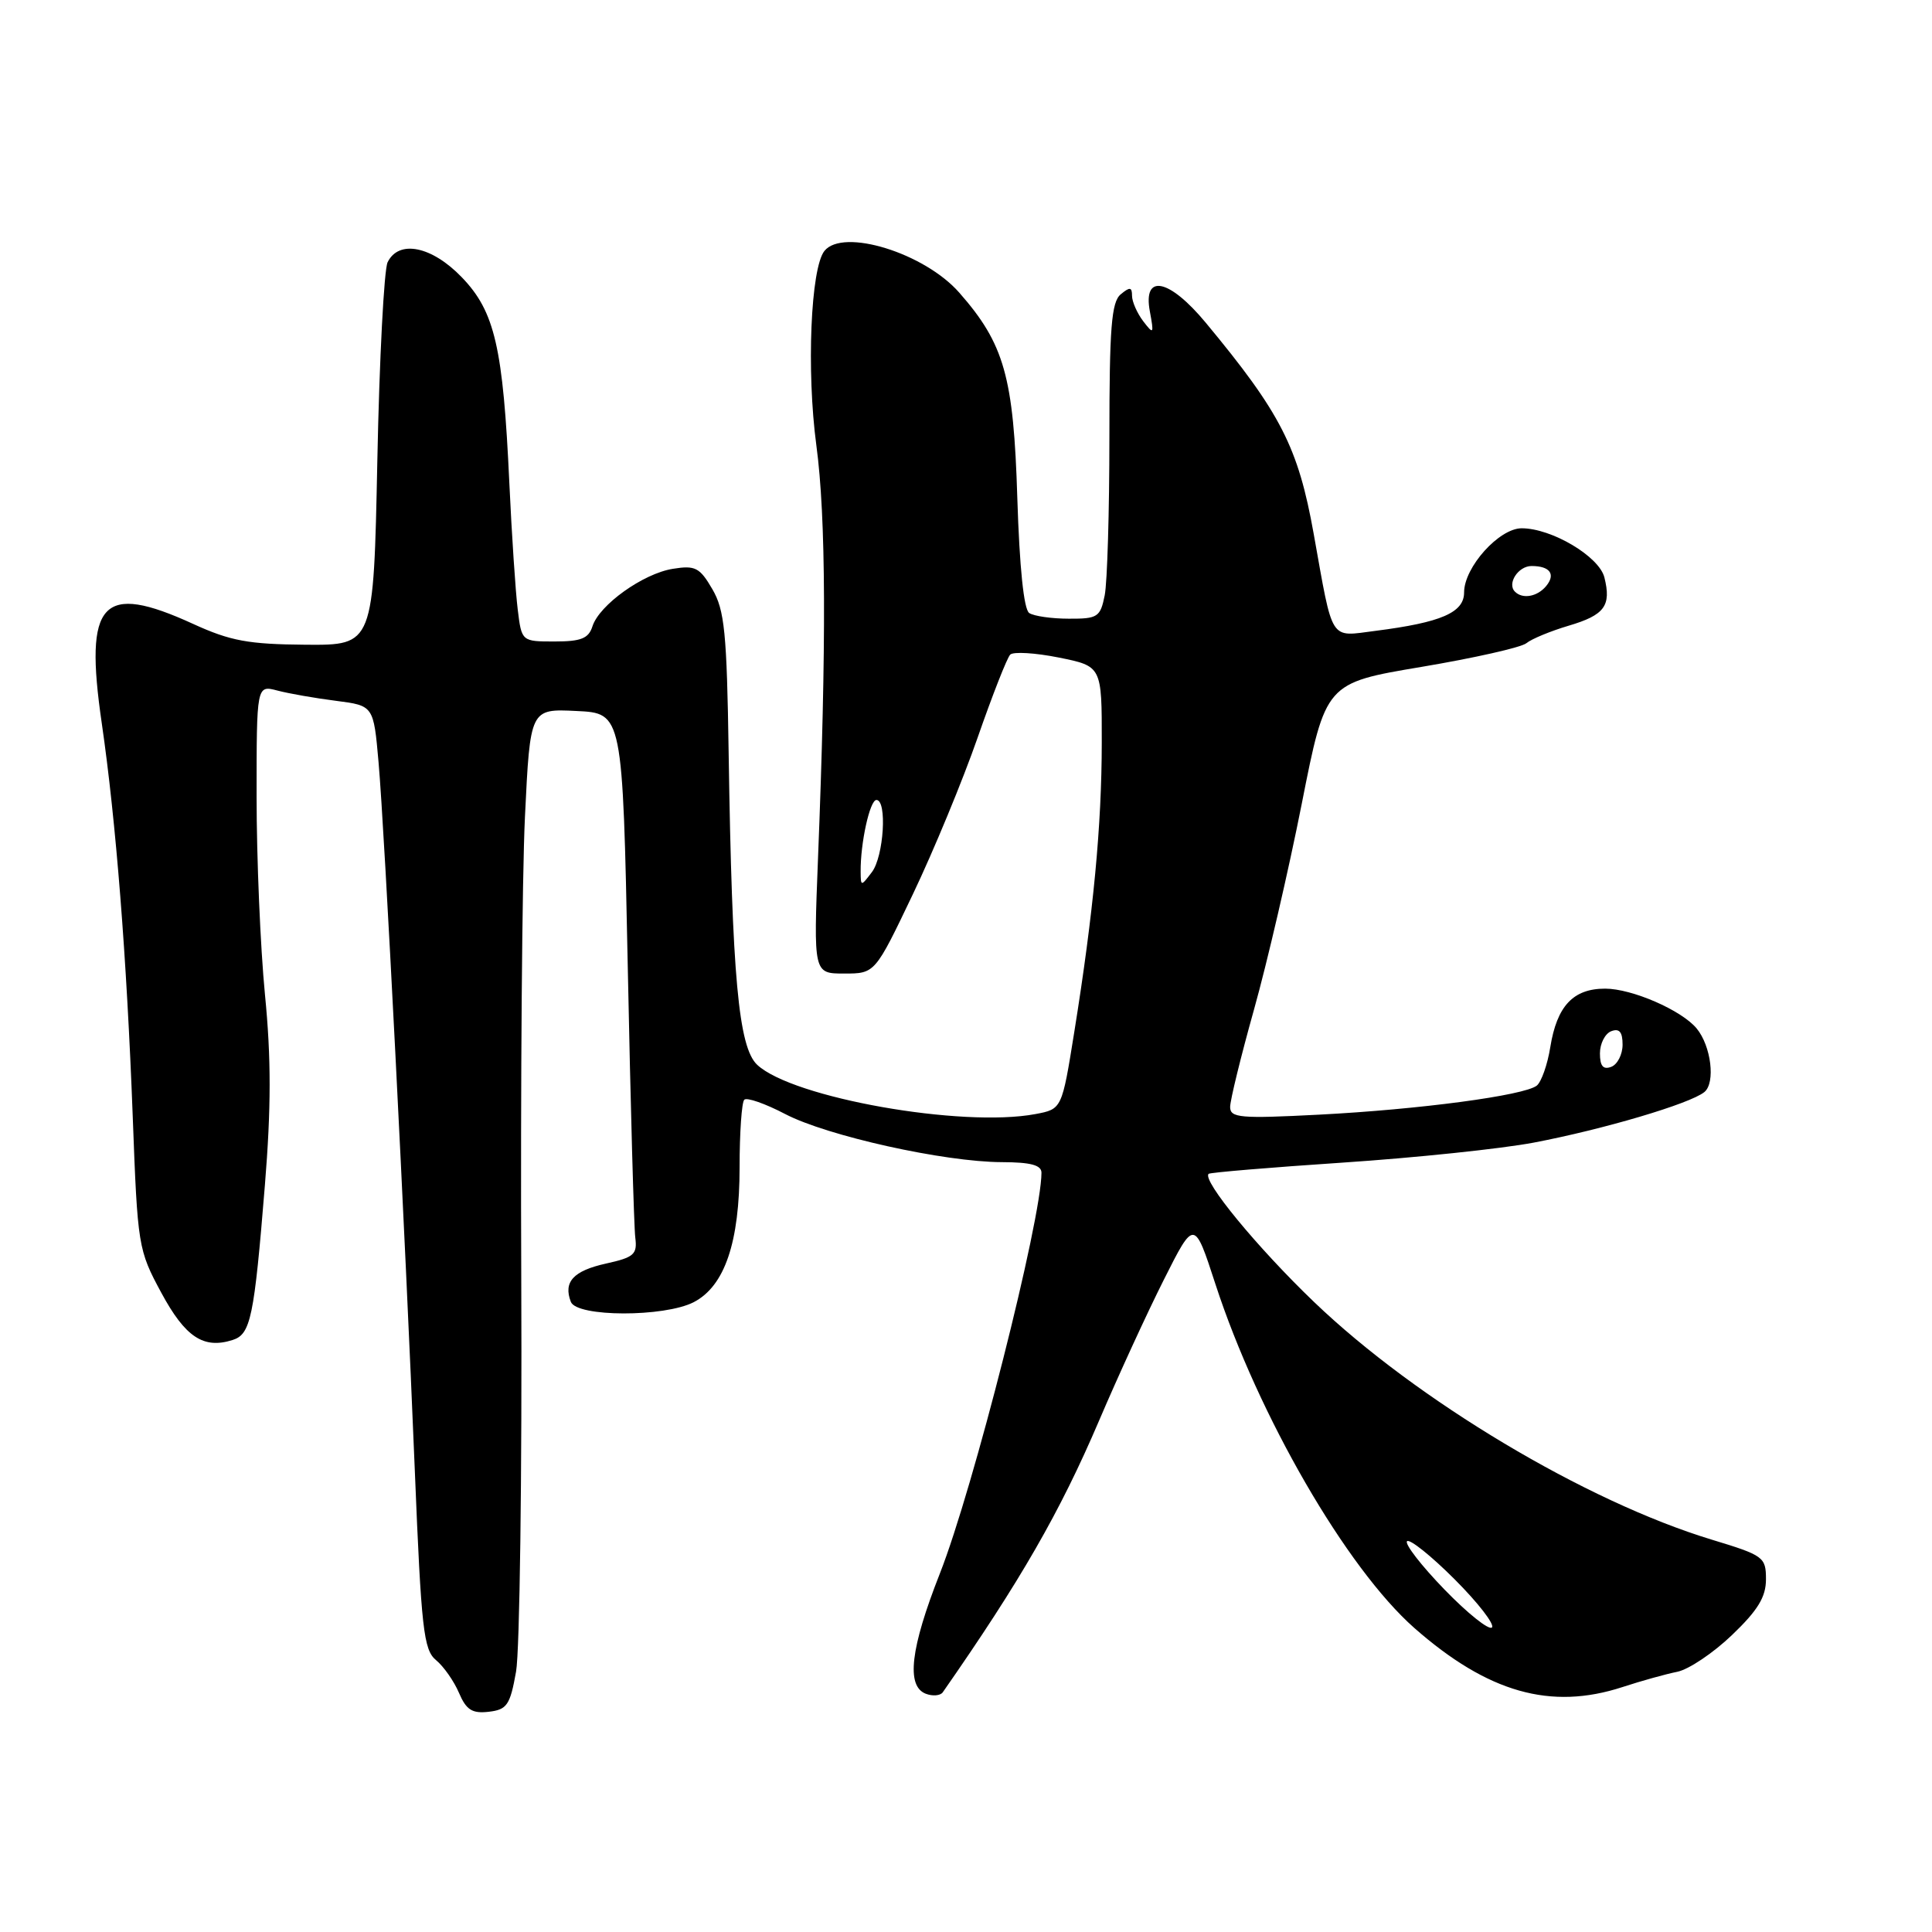 <?xml version="1.0" encoding="UTF-8" standalone="no"?>
<!DOCTYPE svg PUBLIC "-//W3C//DTD SVG 1.1//EN" "http://www.w3.org/Graphics/SVG/1.1/DTD/svg11.dtd" >
<svg xmlns="http://www.w3.org/2000/svg" xmlns:xlink="http://www.w3.org/1999/xlink" version="1.1" viewBox="0 0 256 256">
 <g >
 <path fill="currentColor"
d=" M 68.38 221.50 C 68.87 218.75 69.18 195.35 69.07 169.50 C 68.96 143.65 69.18 116.07 69.56 108.21 C 70.25 93.91 70.25 93.91 76.37 94.21 C 82.50 94.50 82.50 94.50 83.18 128.00 C 83.55 146.43 84.00 162.62 84.18 164.00 C 84.46 166.21 84.01 166.61 80.29 167.43 C 75.97 168.39 74.62 169.86 75.64 172.50 C 76.42 174.53 88.03 174.55 91.93 172.54 C 96.03 170.41 98.00 164.62 98.00 154.65 C 98.00 150.07 98.28 146.06 98.62 145.72 C 98.95 145.38 101.39 146.23 104.03 147.61 C 109.59 150.52 125.13 153.97 132.75 153.99 C 136.56 154.00 138.00 154.38 138.00 155.39 C 138.00 161.60 128.96 197.26 124.54 208.49 C 120.63 218.42 120.05 223.42 122.67 224.43 C 123.59 224.78 124.60 224.69 124.92 224.24 C 135.23 209.45 140.45 200.37 145.63 188.25 C 148.13 182.39 151.99 173.99 154.21 169.58 C 158.25 161.55 158.25 161.55 161.05 170.15 C 166.75 187.63 178.42 207.79 187.41 215.72 C 197.15 224.28 205.48 226.65 215.00 223.54 C 217.47 222.73 220.74 221.82 222.25 221.52 C 223.77 221.21 227.03 219.02 229.50 216.65 C 232.92 213.38 234.00 211.61 234.00 209.27 C 234.00 206.32 233.70 206.10 226.81 204.01 C 210.14 198.95 187.70 185.54 174.13 172.53 C 166.59 165.30 159.25 156.38 160.15 155.54 C 160.34 155.36 168.35 154.69 177.94 154.05 C 187.53 153.41 198.91 152.22 203.24 151.40 C 212.48 149.64 223.94 146.25 225.84 144.70 C 227.33 143.48 226.74 138.60 224.81 136.27 C 222.80 133.85 216.24 131.00 212.69 131.00 C 208.45 131.00 206.30 133.30 205.42 138.76 C 205.05 141.07 204.24 143.36 203.63 143.85 C 201.96 145.16 188.12 147.01 174.75 147.70 C 164.33 148.24 163.00 148.12 163.00 146.68 C 163.00 145.79 164.42 139.99 166.16 133.78 C 167.90 127.58 170.75 115.30 172.49 106.50 C 175.65 90.50 175.65 90.50 188.33 88.37 C 195.30 87.20 201.56 85.79 202.25 85.23 C 202.94 84.66 205.46 83.62 207.85 82.91 C 212.62 81.50 213.53 80.27 212.59 76.51 C 211.89 73.73 205.61 70.00 201.63 70.00 C 198.64 70.00 194.00 75.16 194.00 78.50 C 194.00 81.17 190.97 82.48 182.27 83.59 C 176.10 84.37 176.68 85.29 174.07 70.73 C 172.02 59.26 169.70 54.73 159.76 42.75 C 154.92 36.92 151.42 36.21 152.36 41.25 C 152.92 44.28 152.87 44.37 151.48 42.56 C 150.67 41.49 150.00 39.97 150.00 39.19 C 150.00 38.03 149.71 37.99 148.50 39.00 C 147.27 40.02 147.00 43.44 147.00 58.00 C 147.00 67.76 146.72 77.16 146.38 78.88 C 145.80 81.77 145.45 82.00 141.62 81.98 C 139.36 81.98 136.99 81.64 136.38 81.23 C 135.66 80.77 135.09 75.17 134.80 66.00 C 134.31 49.94 133.08 45.57 127.11 38.78 C 122.50 33.52 111.70 30.18 109.24 33.25 C 107.42 35.53 106.85 49.14 108.17 59.00 C 109.45 68.53 109.52 85.30 108.39 113.75 C 107.79 129.00 107.79 129.00 111.86 129.00 C 115.94 129.00 115.94 129.00 120.96 118.49 C 123.72 112.71 127.58 103.37 129.54 97.74 C 131.50 92.11 133.44 87.16 133.86 86.74 C 134.27 86.33 137.17 86.50 140.31 87.13 C 146.00 88.28 146.00 88.28 145.99 98.39 C 145.98 109.42 144.89 120.90 142.35 136.73 C 140.71 146.96 140.71 146.96 137.20 147.62 C 127.46 149.45 105.04 145.48 100.34 141.10 C 97.86 138.79 97.00 129.46 96.55 99.79 C 96.31 83.77 96.01 80.83 94.38 78.05 C 92.72 75.20 92.12 74.89 89.16 75.37 C 85.21 76.00 79.40 80.16 78.50 83.00 C 77.99 84.60 76.99 85.00 73.49 85.00 C 69.12 85.00 69.12 85.00 68.60 80.75 C 68.31 78.41 67.81 70.88 67.49 64.00 C 66.66 46.02 65.57 41.29 61.20 36.75 C 57.22 32.61 52.84 31.72 51.36 34.75 C 50.89 35.71 50.27 47.52 50.00 61.00 C 49.50 85.50 49.50 85.50 40.49 85.43 C 32.92 85.37 30.53 84.93 25.61 82.68 C 13.47 77.12 11.13 79.66 13.48 95.80 C 15.37 108.81 16.79 126.82 17.59 148.00 C 18.23 165.13 18.31 165.62 21.37 171.29 C 24.55 177.18 26.96 178.78 30.81 177.56 C 33.22 176.80 33.67 174.66 35.10 157.04 C 35.93 146.84 35.94 140.21 35.11 131.80 C 34.50 125.53 34.00 113.73 34.00 105.59 C 34.00 90.78 34.00 90.78 36.75 91.50 C 38.26 91.90 41.75 92.51 44.50 92.86 C 49.50 93.50 49.50 93.50 50.16 101.00 C 50.97 110.22 53.68 163.25 54.97 194.97 C 55.82 215.86 56.13 218.61 57.77 219.97 C 58.79 220.81 60.16 222.77 60.82 224.32 C 61.78 226.57 62.56 227.07 64.75 226.82 C 67.18 226.54 67.59 225.94 68.38 221.50 Z  M 191.39 210.61 C 188.32 207.44 186.10 204.57 186.44 204.22 C 186.79 203.88 189.62 206.14 192.74 209.26 C 195.86 212.38 198.08 215.25 197.69 215.65 C 197.29 216.04 194.46 213.78 191.39 210.61 Z  M 212.00 139.58 C 212.00 138.28 212.68 136.95 213.50 136.64 C 214.57 136.23 215.00 136.74 215.00 138.42 C 215.00 139.72 214.32 141.05 213.50 141.36 C 212.43 141.77 212.00 141.26 212.00 139.58 Z  M 114.04 115.50 C 114.00 111.73 115.26 106.00 116.13 106.00 C 117.57 106.00 117.11 113.48 115.53 115.56 C 114.08 117.47 114.06 117.47 114.04 115.50 Z  M 200.74 78.40 C 199.66 77.33 201.17 75.00 202.94 75.00 C 205.38 75.00 206.17 76.09 204.87 77.66 C 203.70 79.07 201.75 79.42 200.74 78.40 Z "/>
</g>
</svg>